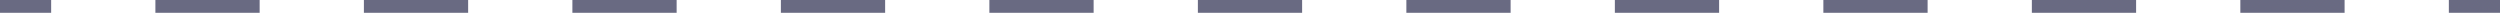 <?xml version="1.0" encoding="utf-8"?>
<!-- Generator: Adobe Illustrator 18.1.1, SVG Export Plug-In . SVG Version: 6.00 Build 0)  -->
<svg version="1.1" id="Layer_1" xmlns="http://www.w3.org/2000/svg" xmlns:xlink="http://www.w3.org/1999/xlink" x="0px" y="0px"
	 width="391px" height="2px" viewBox="0 0 391 2" enable-background="new 0 0 391 2" xml:space="preserve">
<g>
	<g>
		<rect x="383" y="0" fill="#696A82" width="8" height="2"/>
	</g>
	<g>
		<path fill="#696A82" d="M366.695,2h-16.305V0h16.305V2z M334.087,2h-16.305V0h16.305V2z M301.478,2h-16.304V0h16.304V2z
			 M268.869,2h-16.305V0h16.305V2z M236.261,2h-16.305V0h16.305V2z M203.651,2h-16.304V0h16.304V2z M171.043,2h-16.305V0h16.305V2z
			 M138.435,2H122.13V0h16.305V2z M105.826,2H89.521V0h16.305V2z M73.217,2H56.913V0h16.304V2z M40.608,2H24.304V0h16.305V2z"/>
	</g>
	<g>
		<rect x="0" y="0" fill="#696A82" width="8" height="2"/>
	</g>
</g>
</svg>
